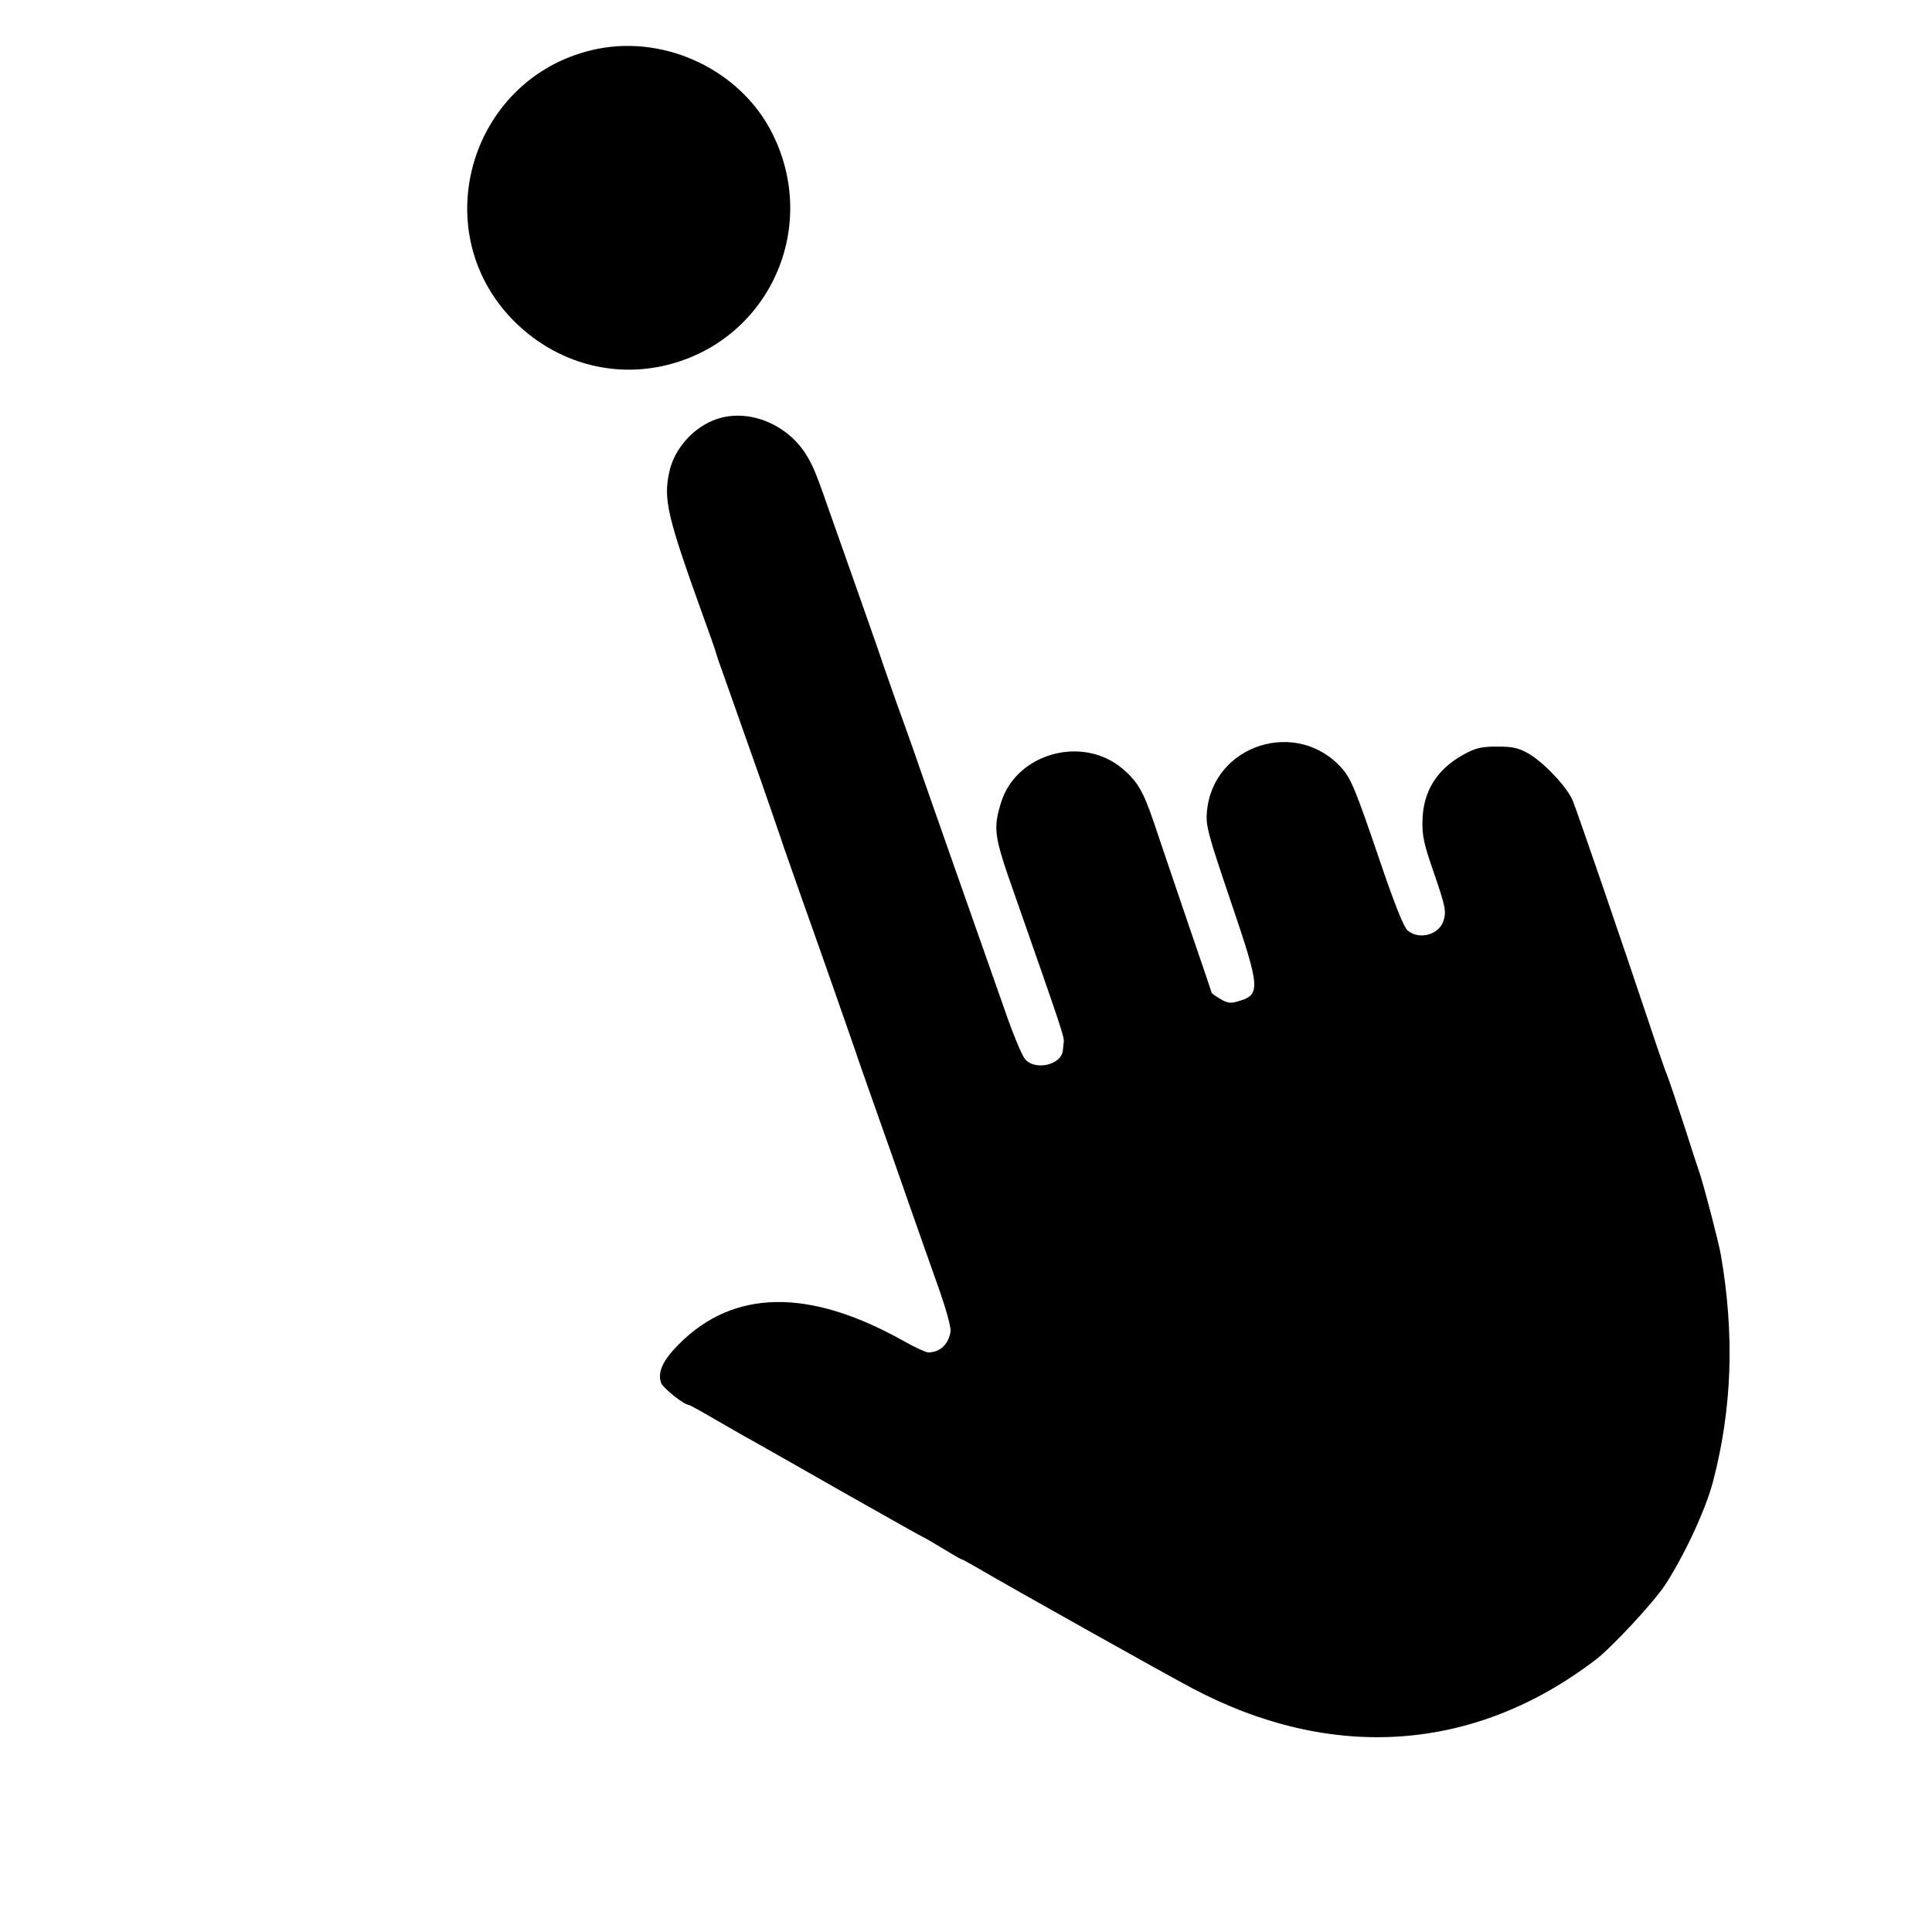 <?xml version="1.0" standalone="no"?>
<!DOCTYPE svg PUBLIC "-//W3C//DTD SVG 20010904//EN"
 "http://www.w3.org/TR/2001/REC-SVG-20010904/DTD/svg10.dtd">
<svg version="1.0" xmlns="http://www.w3.org/2000/svg"
 width="700pt" height="700pt" viewBox="0 0 700 700"
 preserveAspectRatio="xMidYMid meet">
<g transform="translate(0,700) scale(0.1,-0.1)"
fill="#000000" stroke="none">
<path d="M2165 6823 c-455 -92 -630 -652 -306 -983 144 -146 343 -208 538
-167 381 81 577 494 401 844 -113 226 -382 356 -633 306z"/>
<path d="M2598 5482 c-84 -28 -155 -107 -173 -192 -22 -99 -7 -162 120 -515
26 -71 48 -134 49 -140 2 -5 5 -17 8 -25 3 -8 24 -67 46 -130 22 -63 73 -207
113 -320 39 -113 75 -216 79 -230 5 -14 34 -97 65 -185 81 -227 185 -526 195
-555 4 -14 35 -101 68 -195 33 -93 92 -260 130 -370 39 -110 82 -234 97 -275
31 -86 52 -161 49 -175 -8 -47 -39 -75 -81 -75 -8 0 -50 19 -92 43 -340 190
-612 186 -810 -12 -59 -59 -79 -101 -66 -141 6 -18 83 -80 100 -80 3 0 47 -24
98 -54 51 -29 112 -65 137 -78 25 -14 173 -98 329 -187 156 -88 285 -161 287
-161 2 0 33 -18 69 -40 36 -22 67 -40 70 -40 2 0 28 -14 57 -31 105 -62 683
-386 778 -436 507 -268 1024 -231 1462 104 58 44 209 207 250 269 69 105 147
272 174 374 70 266 79 534 29 823 -7 43 -62 253 -77 297 -3 8 -29 87 -57 175
-29 88 -56 169 -61 180 -5 11 -34 94 -64 185 -100 300 -263 774 -278 810 -21
49 -102 135 -157 168 -38 22 -58 27 -116 27 -59 0 -79 -5 -124 -30 -94 -52
-144 -131 -147 -235 -2 -54 4 -85 37 -180 48 -139 50 -153 38 -189 -17 -48
-87 -67 -128 -33 -15 12 -47 92 -105 263 -84 247 -101 287 -133 324 -162 185
-468 88 -490 -155 -5 -51 3 -80 87 -328 108 -318 109 -337 22 -361 -23 -7 -37
-5 -61 10 -17 10 -31 20 -31 22 0 2 -41 122 -91 268 -49 145 -104 305 -120
354 -37 108 -58 144 -111 189 -146 125 -389 56 -442 -125 -28 -93 -24 -120 48
-324 174 -497 183 -523 180 -542 -1 -7 -2 -20 -3 -28 -4 -54 -103 -76 -138
-31 -11 13 -45 95 -75 183 -105 298 -316 898 -331 943 -9 25 -39 110 -68 190
-28 80 -57 163 -64 185 -8 22 -37 105 -65 185 -28 80 -69 195 -90 255 -63 180
-70 198 -95 241 -68 116 -211 175 -327 136z"/>
</g>
</svg>
